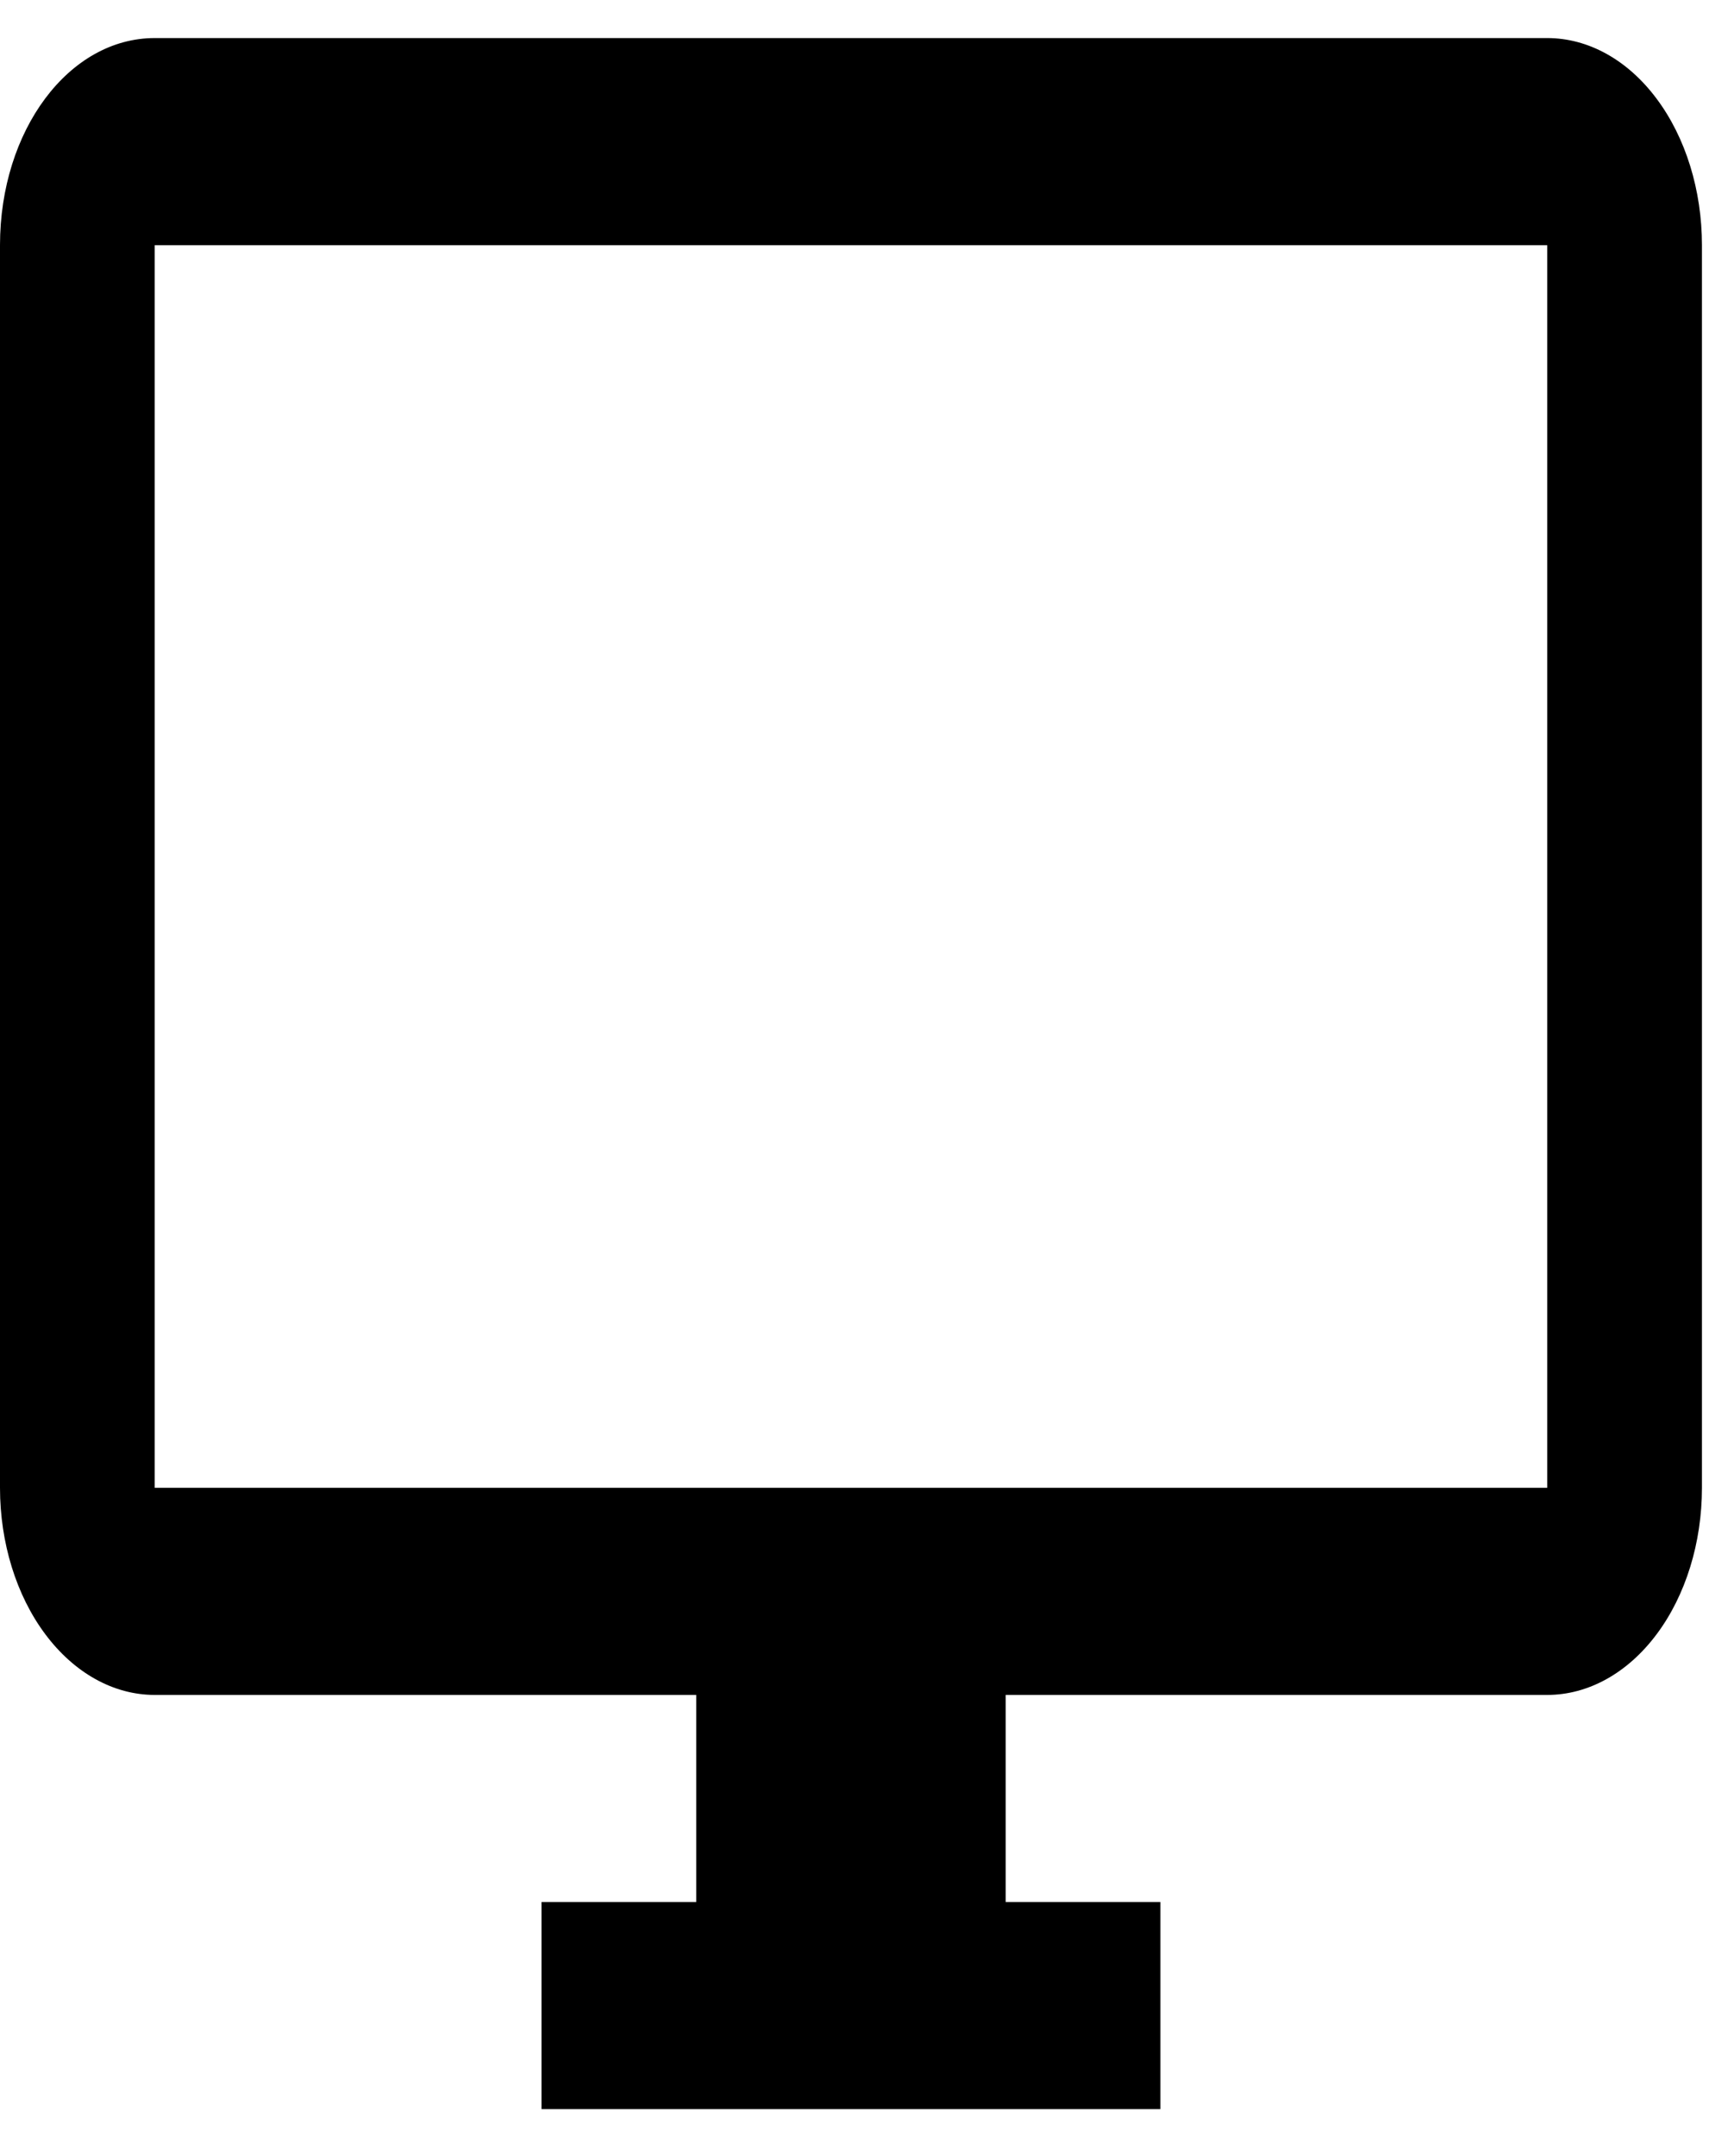 <svg width="23" height="29" viewBox="0 0 23 29" fill="none" xmlns="http://www.w3.org/2000/svg">
<path d="M20.823 20.011H2.082V3.298H20.823M20.823 0.512H2.082C0.927 0.512 0 1.752 0 3.298V20.011C0 20.75 0.219 21.459 0.61 21.981C1 22.503 1.53 22.797 2.082 22.797H9.37V25.582H7.288V28.368H15.617V25.582H13.535V22.797H20.823C21.375 22.797 21.905 22.503 22.295 21.981C22.686 21.459 22.905 20.75 22.905 20.011V3.298C22.905 2.559 22.686 1.85 22.295 1.328C21.905 0.805 21.375 0.512 20.823 0.512Z" fill="black"/>
</svg>
